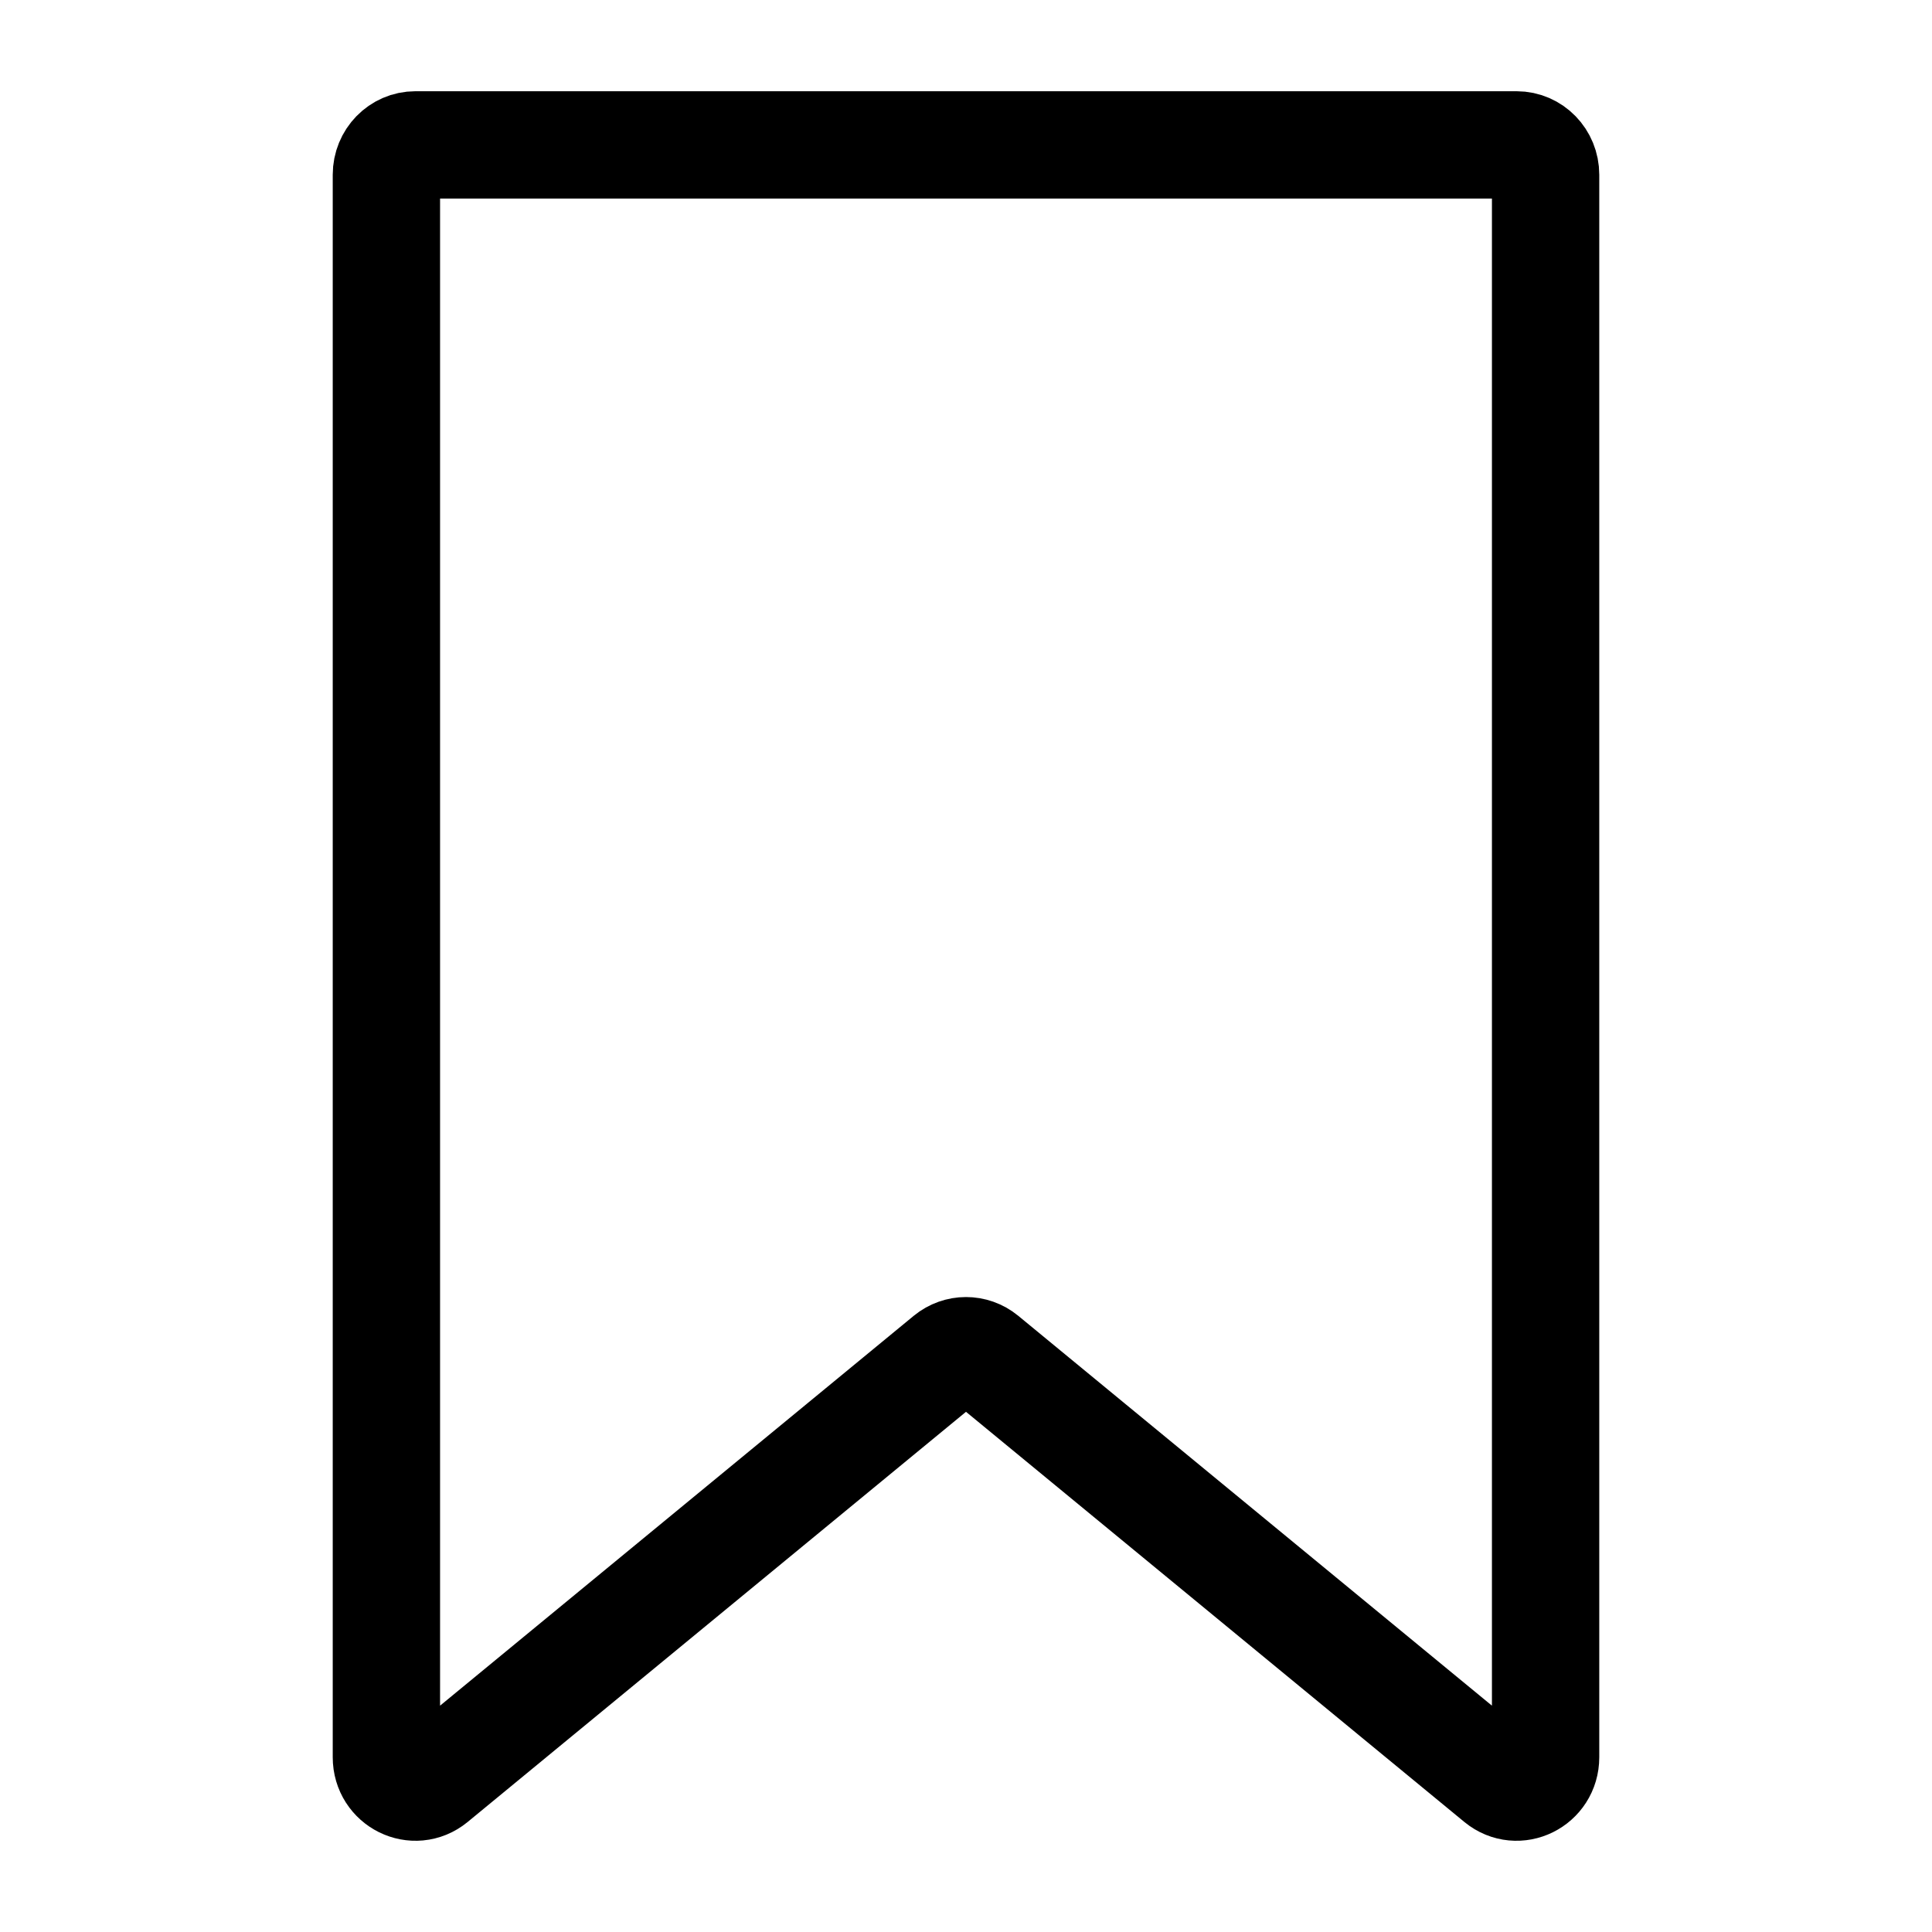<svg width="18" height="18" viewBox="0 0 18 18" fill="none" xmlns="http://www.w3.org/2000/svg">
<path d="M3.6 1.628C3.6 1.474 3.721 1.35 3.87 1.35H14.13C14.279 1.35 14.4 1.474 14.4 1.628V16.372C14.4 16.605 14.138 16.734 13.961 16.589L9.169 12.645C9.07 12.564 8.93 12.564 8.831 12.645L4.039 16.589C3.862 16.734 3.6 16.605 3.6 16.372V1.628Z" stroke="currentColor" stroke-linejoin="round"/>
</svg>
